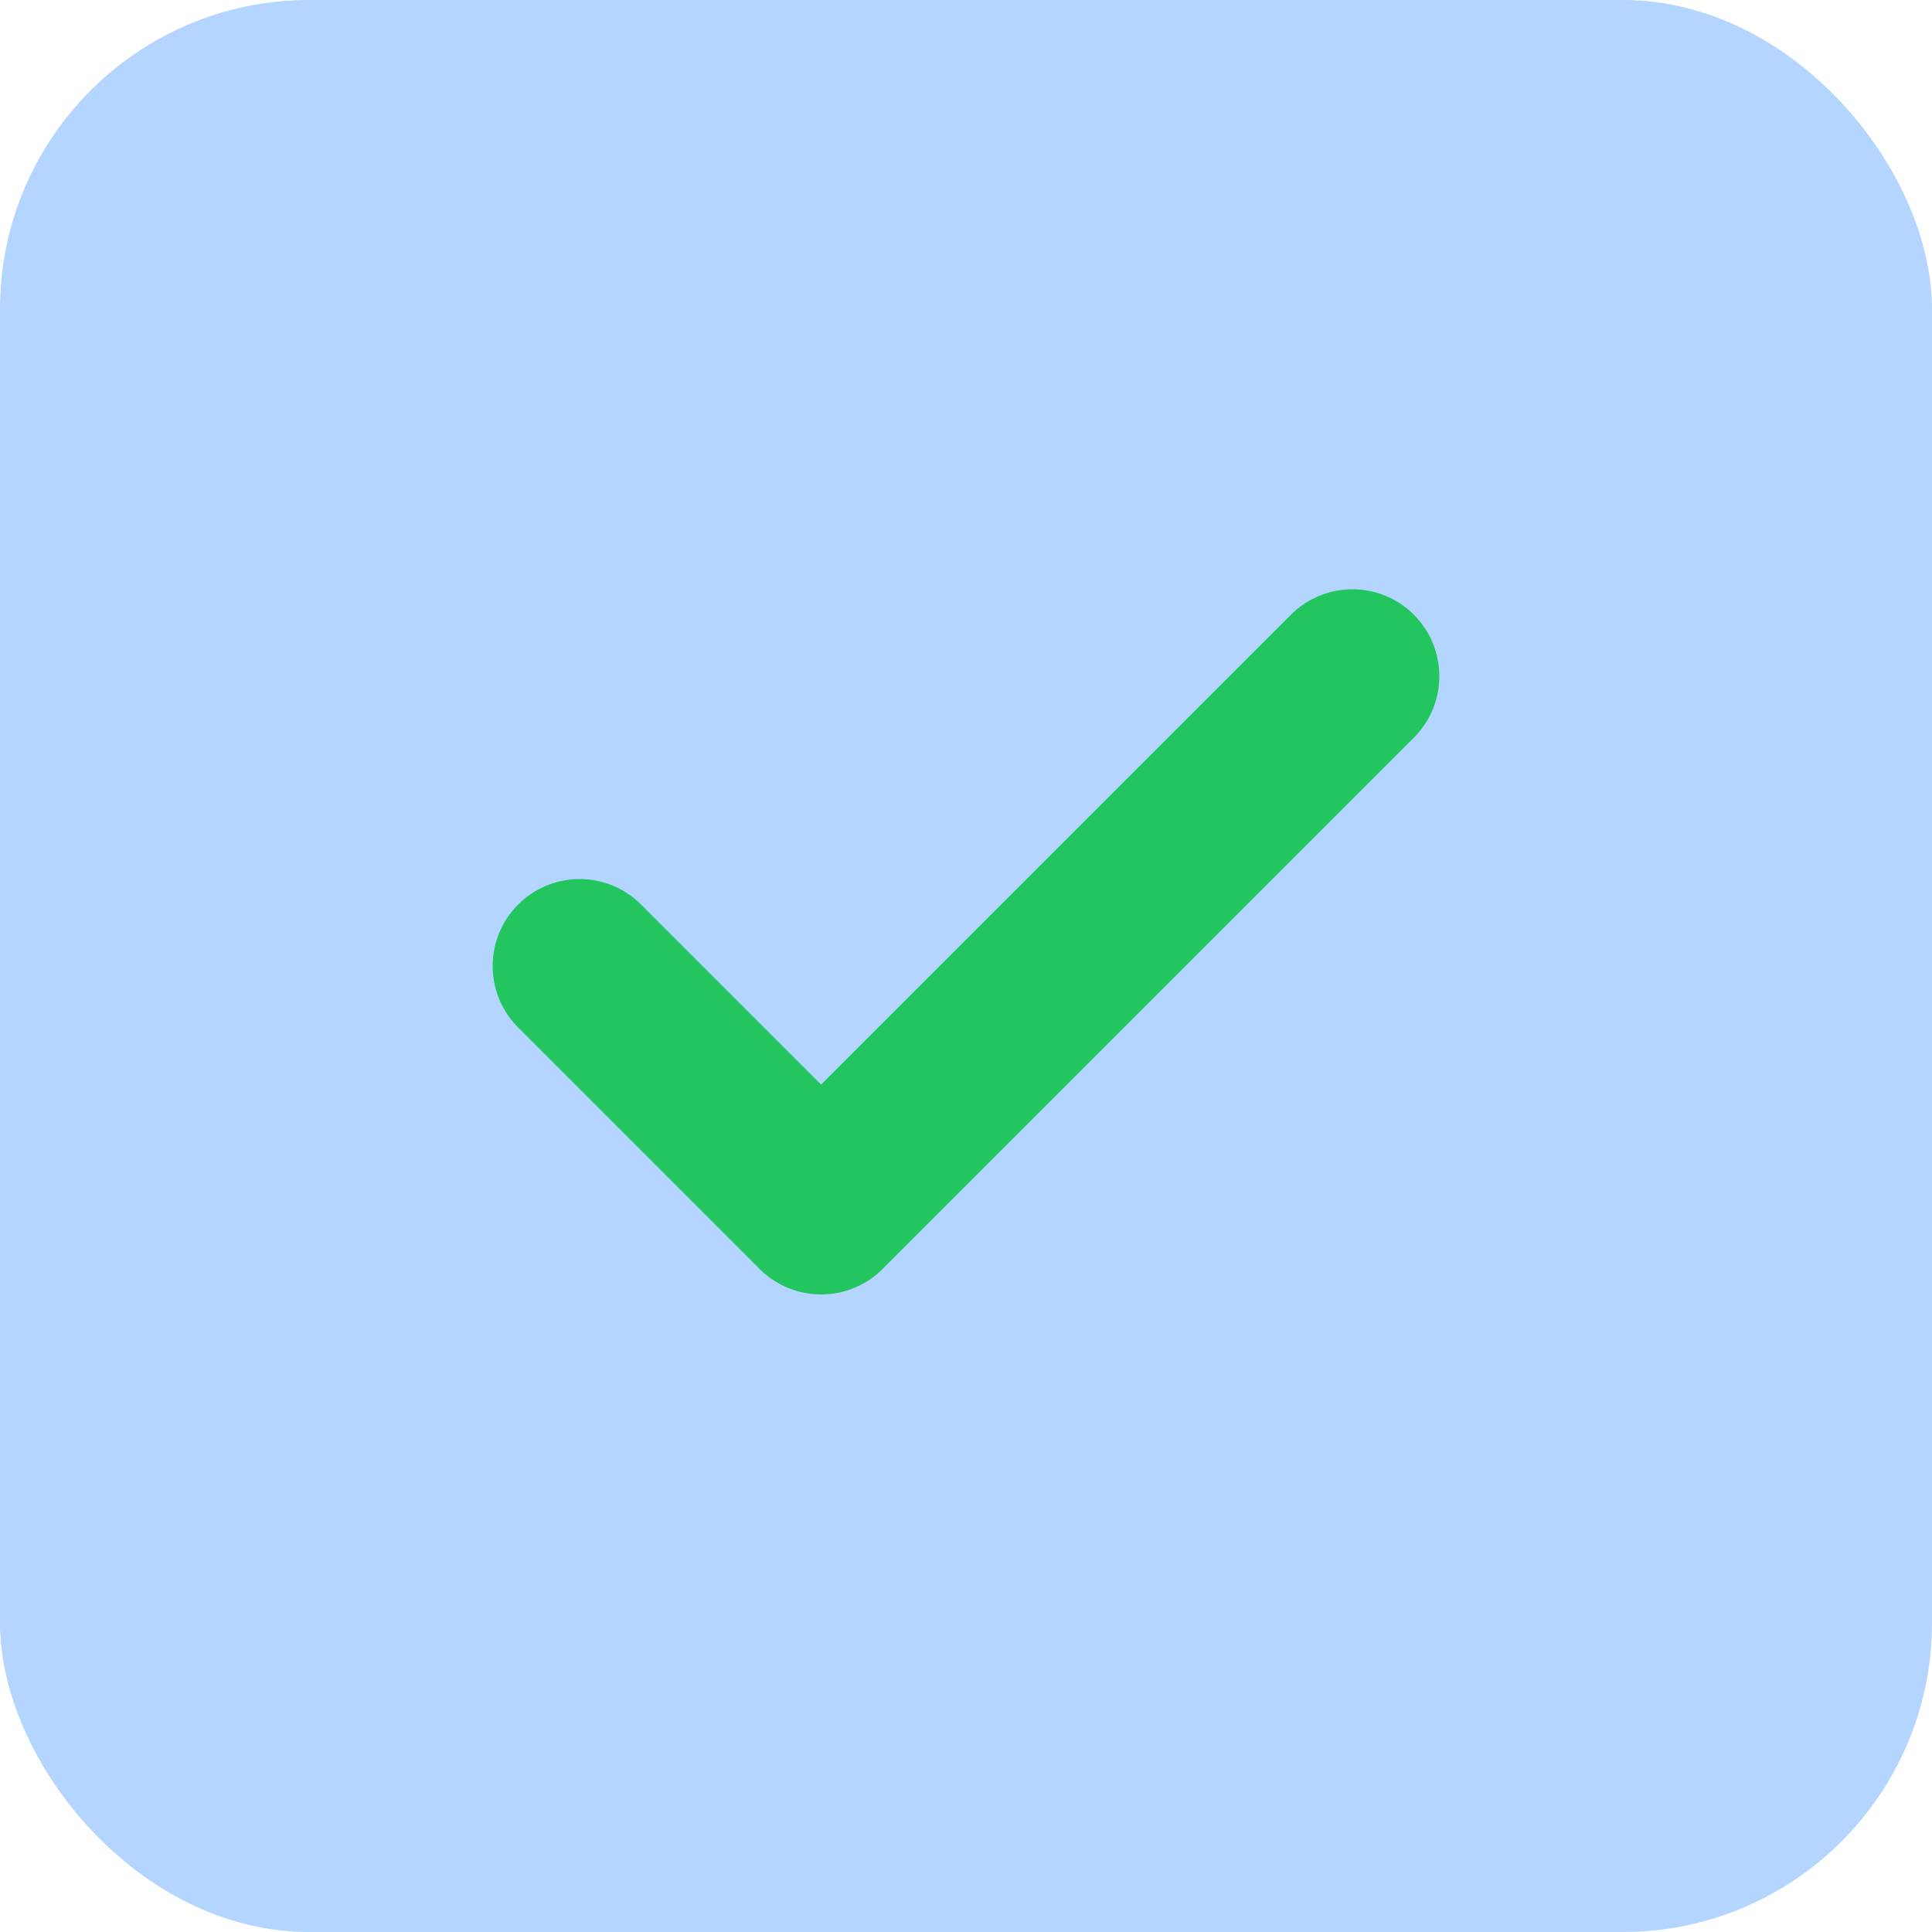 <svg xmlns='http://www.w3.org/2000/svg' viewBox='0 0 200 200'><rect width='200' height='200' rx='32' fill='#B3D5FF'/><path d='M60 100 l25 25 l55 -55' fill='none' stroke='#22c55e' stroke-width='18' stroke-linecap='round' stroke-linejoin='round'/></svg>